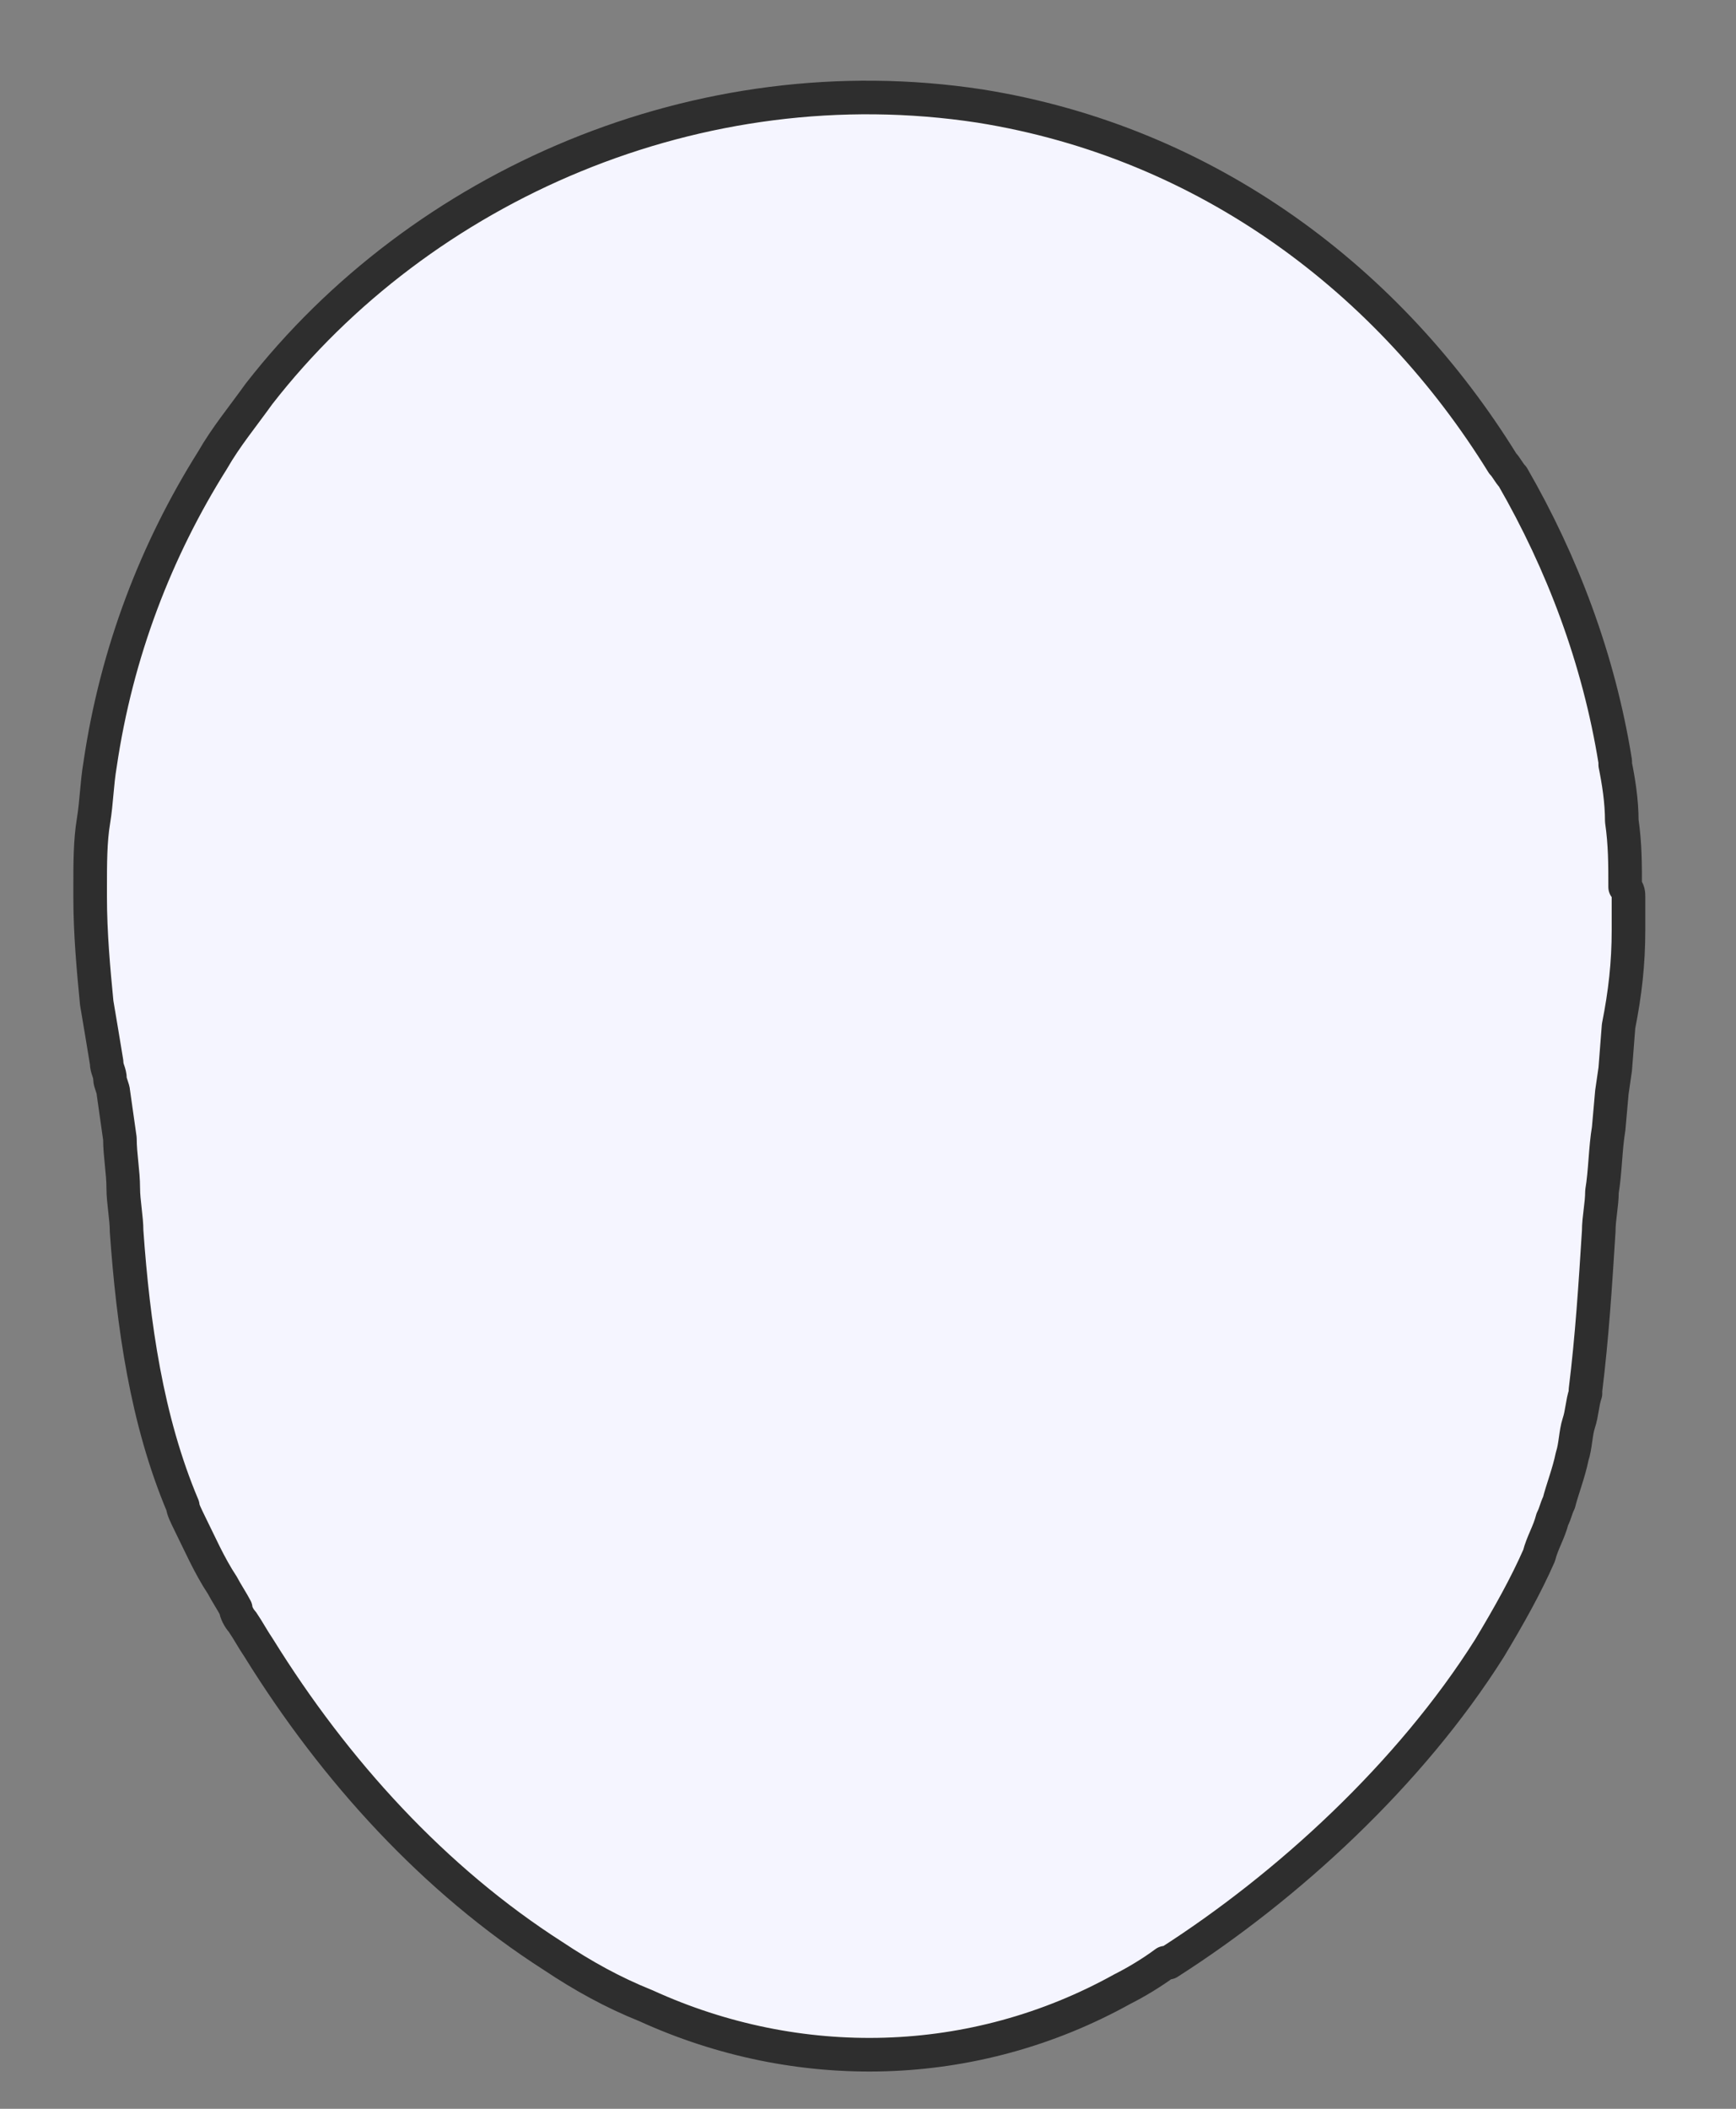 <svg width="14" height="17" viewBox="0 0 14 17" fill="none" xmlns="http://www.w3.org/2000/svg">
<rect x="0" y="0" width="14" height="17" fill="#808080" stroke="none"/>
<path d="M13.133 7.231C13.133 7.311 13.133 7.418 13.133 7.498C13.133 7.765 13.106 8.005 13.053 8.272L13.026 8.619L12.999 8.805L12.973 9.099C12.946 9.259 12.946 9.446 12.919 9.606C12.919 9.713 12.893 9.819 12.893 9.926C12.866 10.353 12.839 10.78 12.786 11.207V11.233C12.759 11.313 12.759 11.393 12.732 11.473C12.706 11.553 12.706 11.66 12.679 11.74C12.652 11.873 12.599 12.007 12.572 12.114C12.546 12.167 12.546 12.194 12.519 12.247C12.492 12.354 12.439 12.434 12.412 12.54C12.306 12.781 12.172 13.021 12.012 13.287C11.372 14.301 10.385 15.208 9.424 15.822C9.424 15.822 9.424 15.822 9.398 15.822C9.291 15.902 9.157 15.982 9.051 16.035C7.85 16.702 6.436 16.729 5.209 16.169C4.942 16.062 4.702 15.929 4.462 15.769C3.502 15.155 2.701 14.275 2.088 13.287C2.034 13.207 2.008 13.154 1.954 13.074C1.928 13.047 1.901 12.994 1.901 12.967C1.874 12.914 1.821 12.834 1.794 12.781C1.687 12.62 1.607 12.434 1.527 12.274C1.501 12.22 1.474 12.167 1.474 12.14C1.181 11.447 1.074 10.673 1.021 9.926C1.021 9.819 0.994 9.686 0.994 9.579C0.994 9.446 0.967 9.312 0.967 9.179L0.914 8.805C0.914 8.779 0.887 8.725 0.887 8.699C0.887 8.645 0.86 8.619 0.86 8.565C0.834 8.405 0.807 8.245 0.78 8.085C0.754 7.818 0.727 7.525 0.727 7.231C0.727 7.205 0.727 7.178 0.727 7.151C0.727 6.965 0.727 6.778 0.754 6.618C0.78 6.458 0.78 6.324 0.807 6.164C0.94 5.257 1.261 4.43 1.714 3.71C1.821 3.523 1.954 3.363 2.088 3.176C3.395 1.496 5.636 0.508 7.904 0.855C9.744 1.149 11.212 2.269 12.119 3.737C12.146 3.763 12.172 3.817 12.199 3.843C12.599 4.537 12.893 5.311 13.026 6.138C13.026 6.138 13.026 6.138 13.026 6.164C13.053 6.298 13.079 6.458 13.079 6.618C13.106 6.805 13.106 6.965 13.106 7.151C13.133 7.178 13.133 7.205 13.133 7.231Z" fill="#F5F5FF" stroke="#2E2E2E" stroke-width="0.271" stroke-miterlimit="10" stroke-linecap="round" stroke-linejoin="round"/>
</svg>
